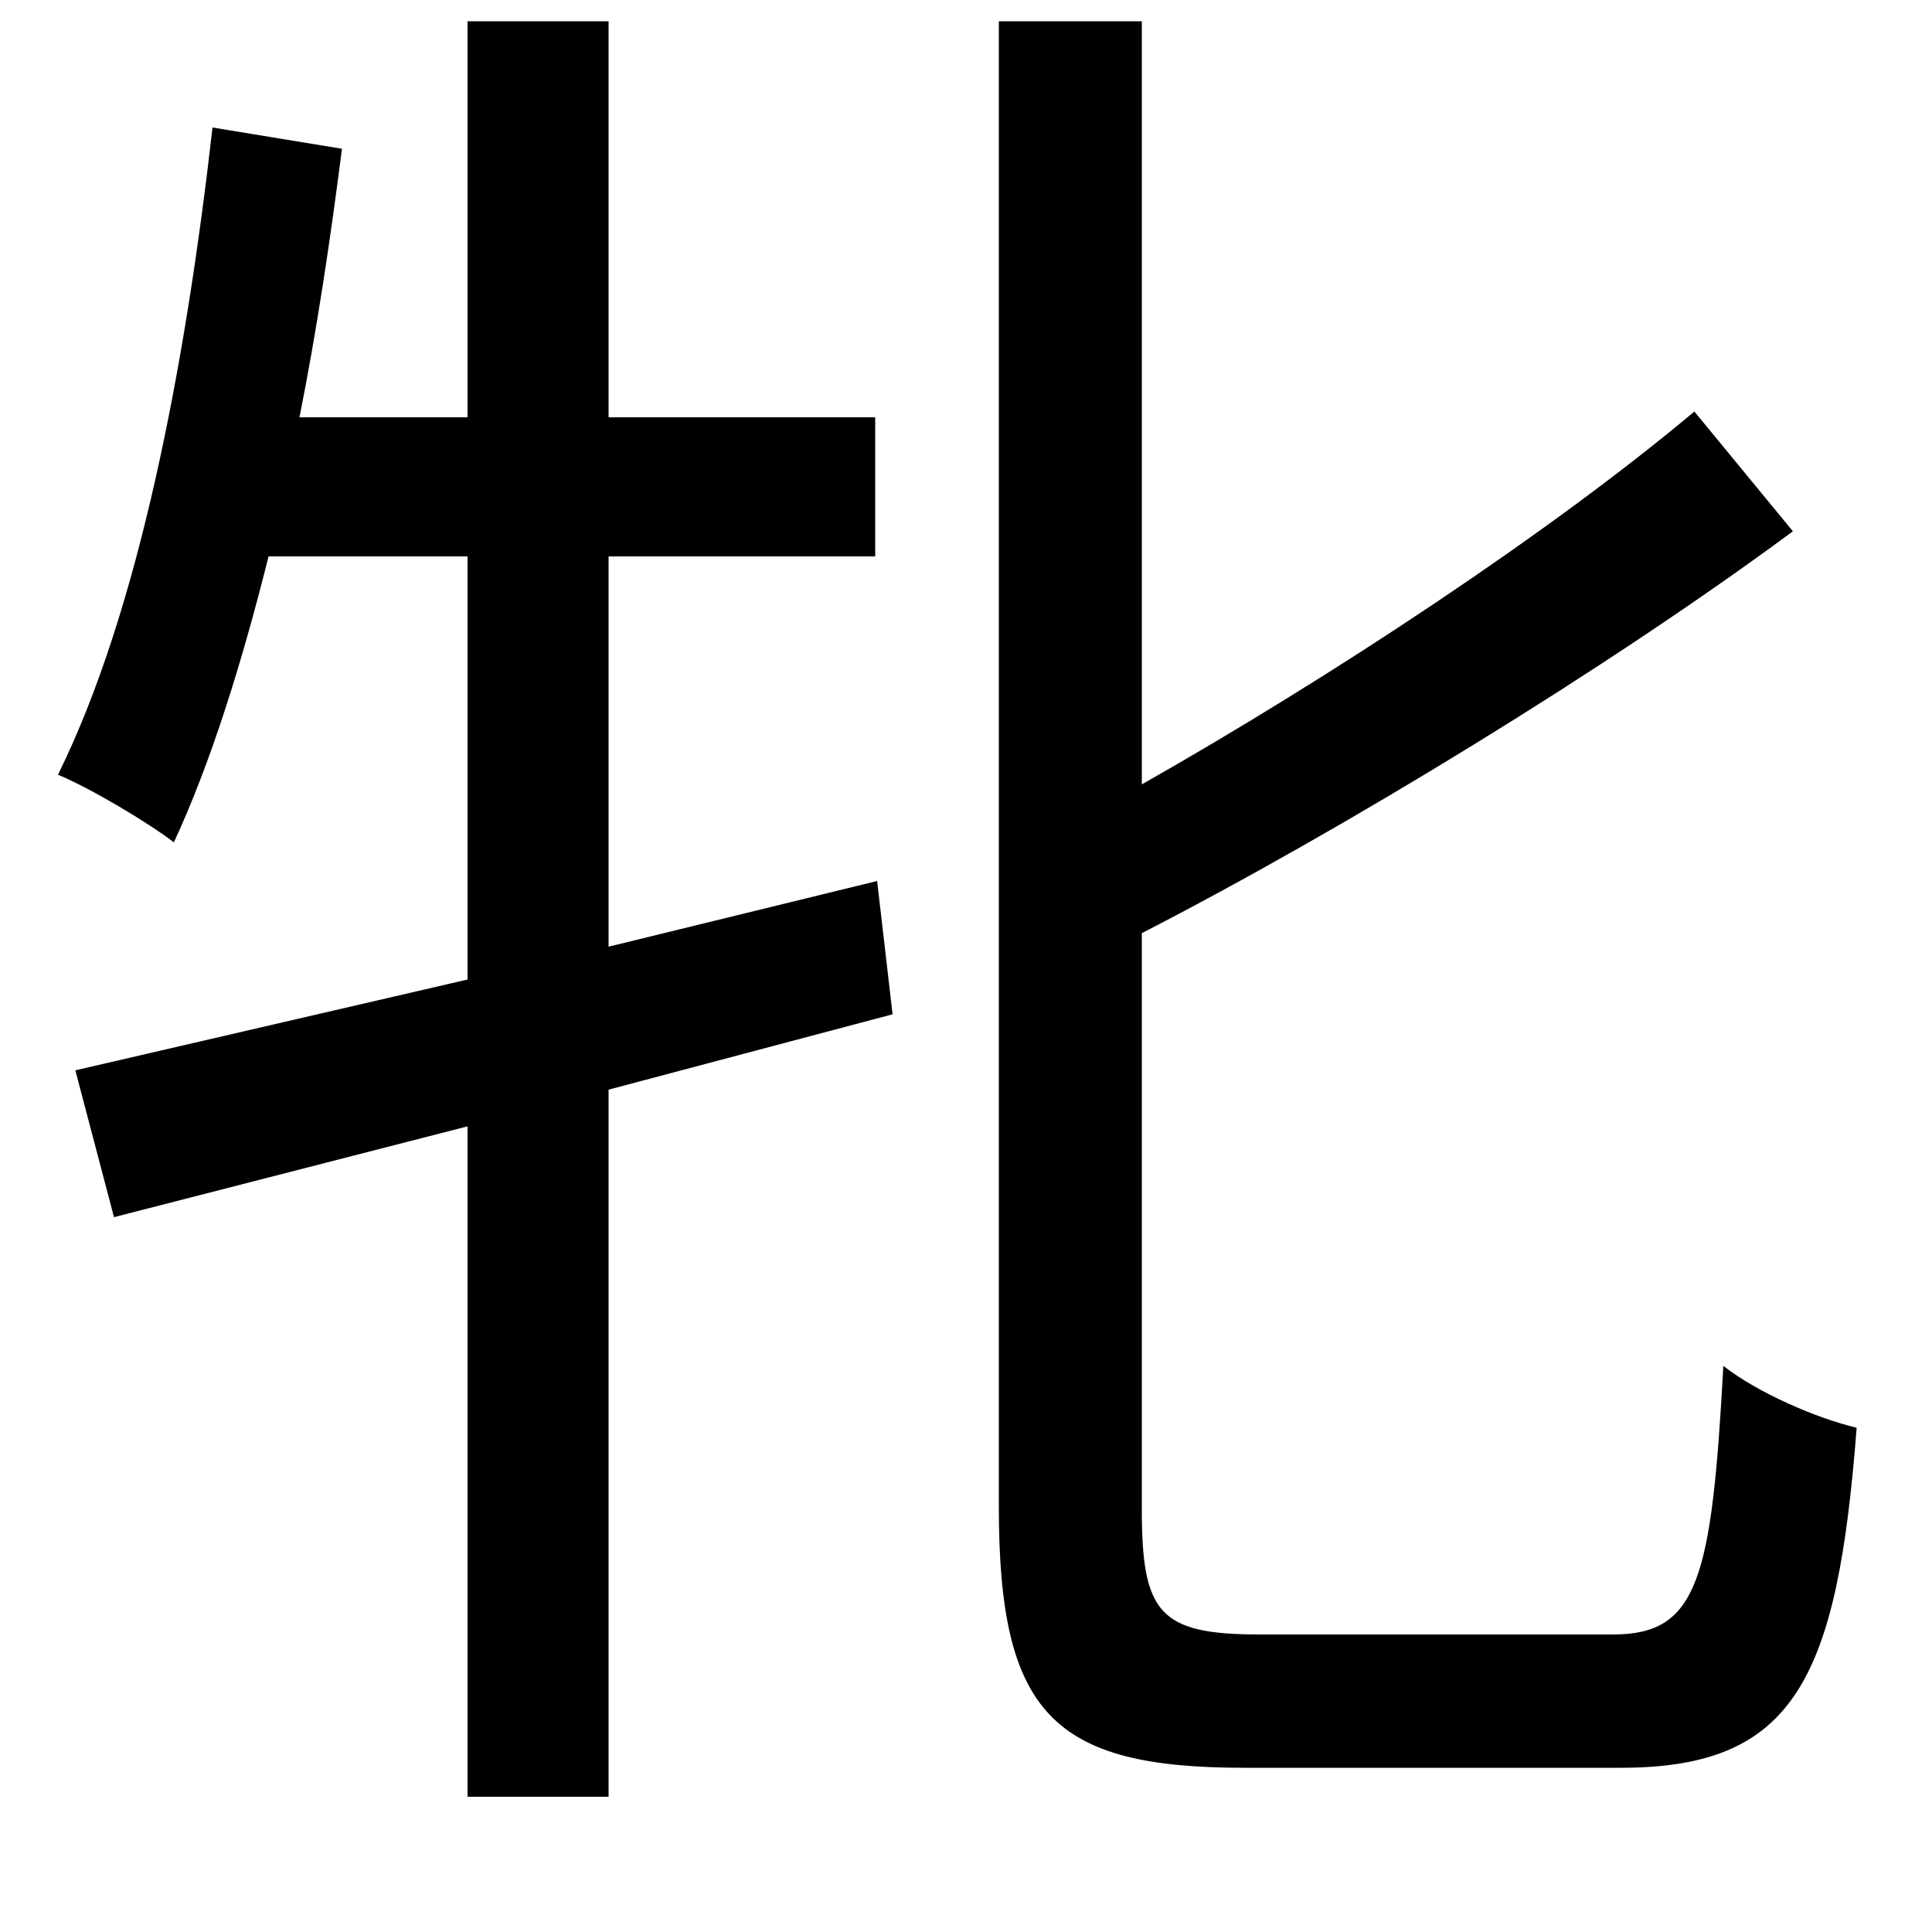 <svg xmlns="http://www.w3.org/2000/svg"
    viewBox="0 0 1000 1000">
  <!--
© 2014-2021 Adobe (http://www.adobe.com/).
Noto is a trademark of Google Inc.
This Font Software is licensed under the SIL Open Font License, Version 1.1. This Font Software is distributed on an "AS IS" BASIS, WITHOUT WARRANTIES OR CONDITIONS OF ANY KIND, either express or implied. See the SIL Open Font License for the specific language, permissions and limitations governing your use of this Font Software.
http://scripts.sil.org/OFL
  -->
<path d="M877 213C802 276 688 351 591 406L591 11 517 11 517 780C517 887 545 915 644 915 666 915 816 915 839 915 929 915 951 869 961 739 940 734 910 721 892 707 886 817 879 846 835 846 804 846 676 846 652 846 600 846 591 835 591 781L591 483C696 429 832 346 928 275ZM110 66C96 189 72 316 30 401 47 408 77 426 90 436 109 395 125 344 139 288L242 288 242 507 39 554 59 630 242 583 242 930 315 930 315 564 462 525 454 456 315 490 315 288 453 288 453 216 315 216 315 11 242 11 242 216 155 216C164 171 171 124 177 77Z"/>
</svg>